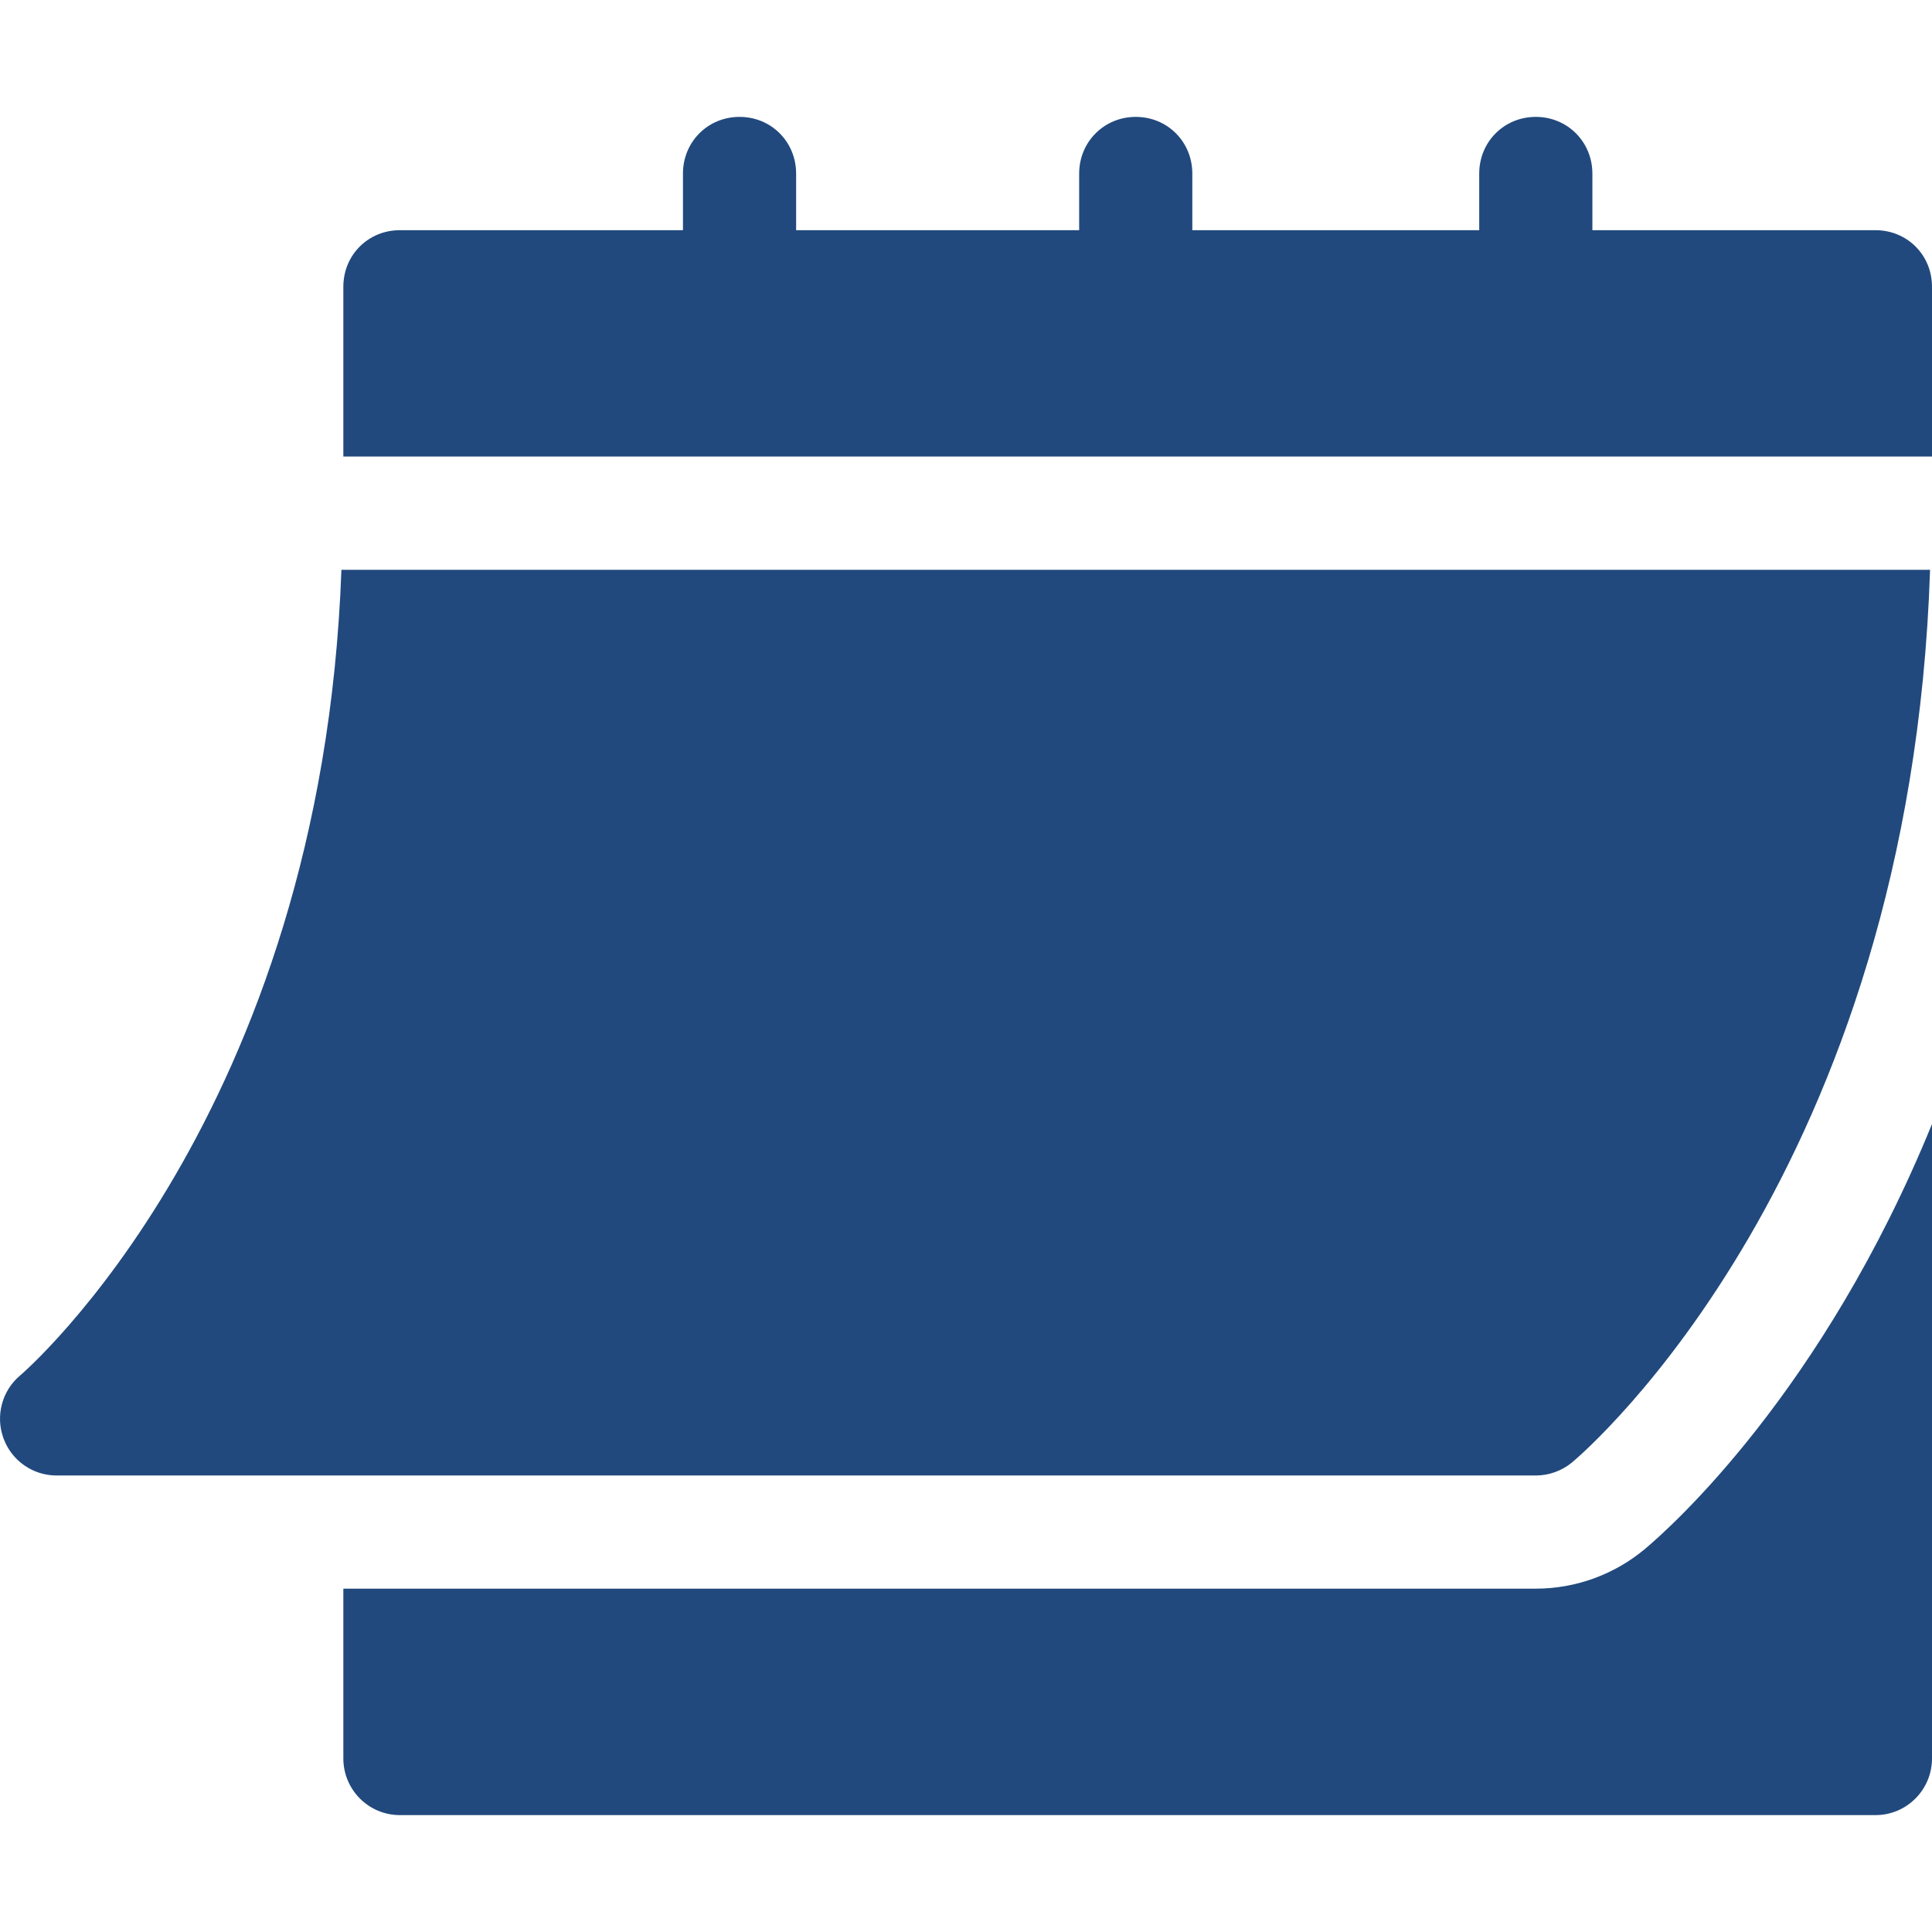<svg width="14" height="14" viewBox="0 0 14 14" fill="none" xmlns="http://www.w3.org/2000/svg">
<g clip-path="url(#clip0)">
<path d="M0.41 10.692H11.129C11.225 10.692 11.318 10.658 11.392 10.597C11.495 10.511 13.843 8.49 13.986 4.129H2.474C2.331 8.088 0.168 9.949 0.146 9.967C0.014 10.078 -0.034 10.26 0.025 10.422C0.084 10.584 0.237 10.692 0.41 10.692Z" fill="#21497D"/>
<path d="M13.59 1.668H11.539V1.258C11.539 1.028 11.358 0.847 11.129 0.847C10.899 0.847 10.719 1.028 10.719 1.258V1.668H8.64V1.258C8.64 1.028 8.46 0.847 8.23 0.847C8.001 0.847 7.82 1.028 7.82 1.258V1.668H5.769V1.258C5.769 1.028 5.589 0.847 5.359 0.847C5.129 0.847 4.949 1.028 4.949 1.258V1.668H2.898C2.668 1.668 2.488 1.848 2.488 2.078V3.308H14V2.078C14 1.848 13.82 1.668 13.59 1.668Z" fill="#21497D"/>
<path d="M11.918 11.226C11.696 11.411 11.416 11.512 11.129 11.512H2.488V12.742C2.488 12.969 2.671 13.153 2.898 13.153H13.59C13.817 13.153 14 12.969 14 12.742V8.145C13.209 10.085 12.106 11.069 11.918 11.226Z" fill="#21497D"/>
</g>
<defs>
<clipPath id="clip0">
<rect width="14" height="14" fill="white"/>
</clipPath>
</defs>
</svg>
